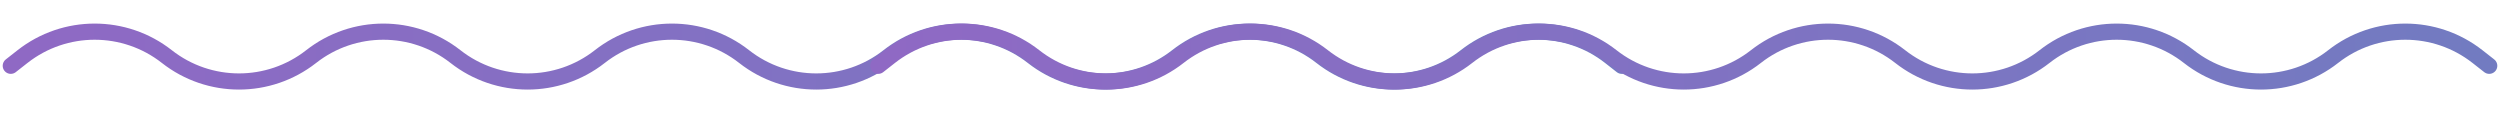 <svg width="464" height="21" viewBox="0 0 464 21" fill="none" xmlns="http://www.w3.org/2000/svg">
<path d="M2 12.209L4.18 10.5C12.044 4.334 23.102 4.334 30.966 10.5V10.5C38.83 16.666 49.887 16.666 57.751 10.5V10.5C65.615 4.334 76.672 4.334 84.537 10.5V10.5C92.4 16.666 103.458 16.666 111.322 10.5V10.5C119.186 4.334 130.243 4.334 138.107 10.5V10.5C145.971 16.666 157.029 16.666 164.893 10.5V10.5C172.757 4.334 183.814 4.334 191.678 10.5V10.5C199.542 16.666 210.599 16.666 218.464 10.5V10.5C226.328 4.334 237.385 4.334 245.249 10.5V10.5C253.113 16.666 264.17 16.666 272.034 10.5V10.5C279.898 4.334 290.956 4.334 298.82 10.5L301 12.209" stroke="url(#paint0_linear_143_586)" stroke-width="3" stroke-linecap="round"/>
<path d="M163 12.209L165.18 10.5C173.044 4.334 184.102 4.334 191.966 10.5V10.5C199.83 16.666 210.887 16.666 218.751 10.5V10.5C226.615 4.334 237.672 4.334 245.536 10.5V10.5C253.401 16.666 264.458 16.666 272.322 10.5V10.5C280.186 4.334 291.243 4.334 299.107 10.5V10.5C306.971 16.666 318.029 16.666 325.893 10.5V10.5C333.757 4.334 344.814 4.334 352.678 10.5V10.5C360.542 16.666 371.599 16.666 379.464 10.5V10.5C387.328 4.334 398.385 4.334 406.249 10.5V10.5C414.113 16.666 425.17 16.666 433.034 10.5V10.5C440.898 4.334 451.956 4.334 459.82 10.5L462 12.209" stroke="url(#paint1_linear_143_586)" stroke-width="3" stroke-linecap="round"/>
<defs>
<linearGradient id="paint0_linear_143_586" x1="301" y1="10.5" x2="2" y2="10.5" gradientUnits="userSpaceOnUse">
<stop stop-color="#727BC1"/>
<stop offset="1" stop-color="#8F69C4"/>
</linearGradient>
<linearGradient id="paint1_linear_143_586" x1="462" y1="10.5" x2="163" y2="10.5" gradientUnits="userSpaceOnUse">
<stop stop-color="#727BC1"/>
<stop offset="1" stop-color="#8F69C4"/>
</linearGradient>
</defs>
</svg>
